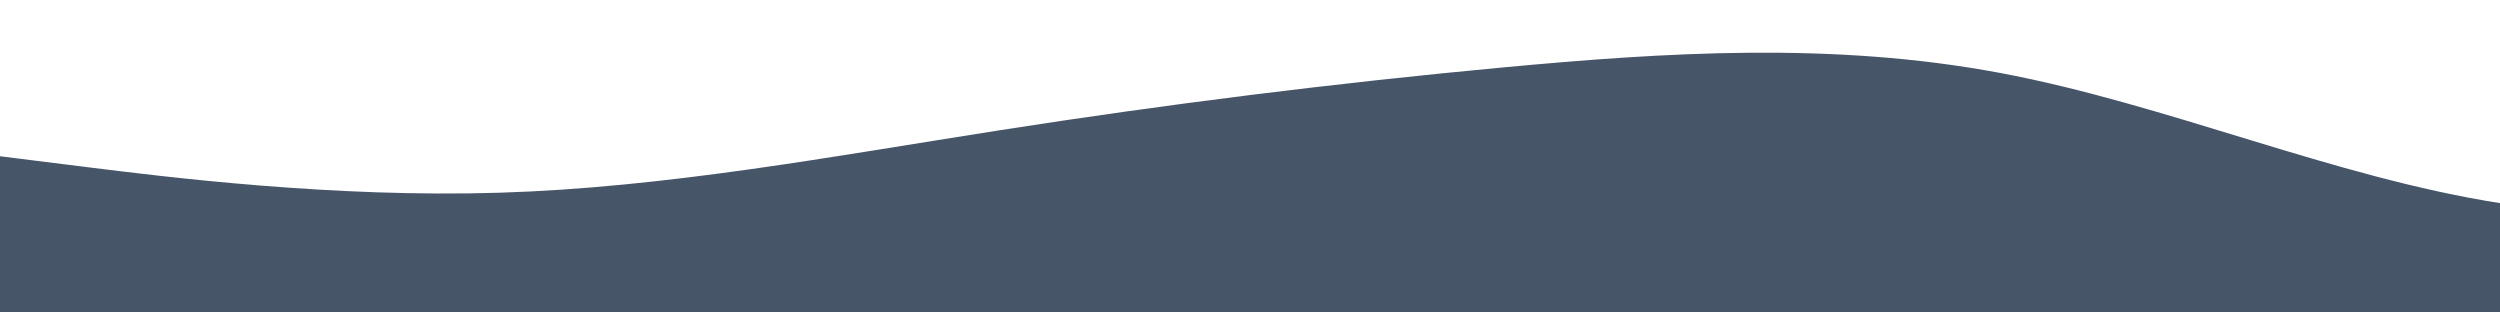 <?xml version="1.0" standalone="no"?>
<svg xmlns:xlink="http://www.w3.org/1999/xlink" id="wave" style="transform:rotate(180deg); transition: 0.3s" viewBox="0 0 1440 180" version="1.1" xmlns="http://www.w3.org/2000/svg"><defs><linearGradient id="sw-gradient-0" x1="0" x2="0" y1="1" y2="0"><stop stop-color="rgba(71, 85, 105, 1)" offset="0%"/><stop stop-color="rgba(71, 85, 105, 1)" offset="100%"/></linearGradient></defs><path style="transform:translate(0, 0px); opacity:1" fill="url(#sw-gradient-0)" d="M0,90L48,96C96,102,192,114,288,111C384,108,480,90,576,75C672,60,768,48,864,39C960,30,1056,24,1152,42C1248,60,1344,102,1440,117C1536,132,1632,120,1728,120C1824,120,1920,132,2016,117C2112,102,2208,60,2304,42C2400,24,2496,30,2592,54C2688,78,2784,120,2880,126C2976,132,3072,102,3168,87C3264,72,3360,72,3456,63C3552,54,3648,36,3744,45C3840,54,3936,90,4032,90C4128,90,4224,54,4320,42C4416,30,4512,42,4608,63C4704,84,4800,114,4896,111C4992,108,5088,72,5184,48C5280,24,5376,12,5472,18C5568,24,5664,48,5760,69C5856,90,5952,108,6048,99C6144,90,6240,54,6336,60C6432,66,6528,114,6624,138C6720,162,6816,162,6864,162L6912,162L6912,180L6864,180C6816,180,6720,180,6624,180C6528,180,6432,180,6336,180C6240,180,6144,180,6048,180C5952,180,5856,180,5760,180C5664,180,5568,180,5472,180C5376,180,5280,180,5184,180C5088,180,4992,180,4896,180C4800,180,4704,180,4608,180C4512,180,4416,180,4320,180C4224,180,4128,180,4032,180C3936,180,3840,180,3744,180C3648,180,3552,180,3456,180C3360,180,3264,180,3168,180C3072,180,2976,180,2880,180C2784,180,2688,180,2592,180C2496,180,2400,180,2304,180C2208,180,2112,180,2016,180C1920,180,1824,180,1728,180C1632,180,1536,180,1440,180C1344,180,1248,180,1152,180C1056,180,960,180,864,180C768,180,672,180,576,180C480,180,384,180,288,180C192,180,96,180,48,180L0,180Z"/></svg>